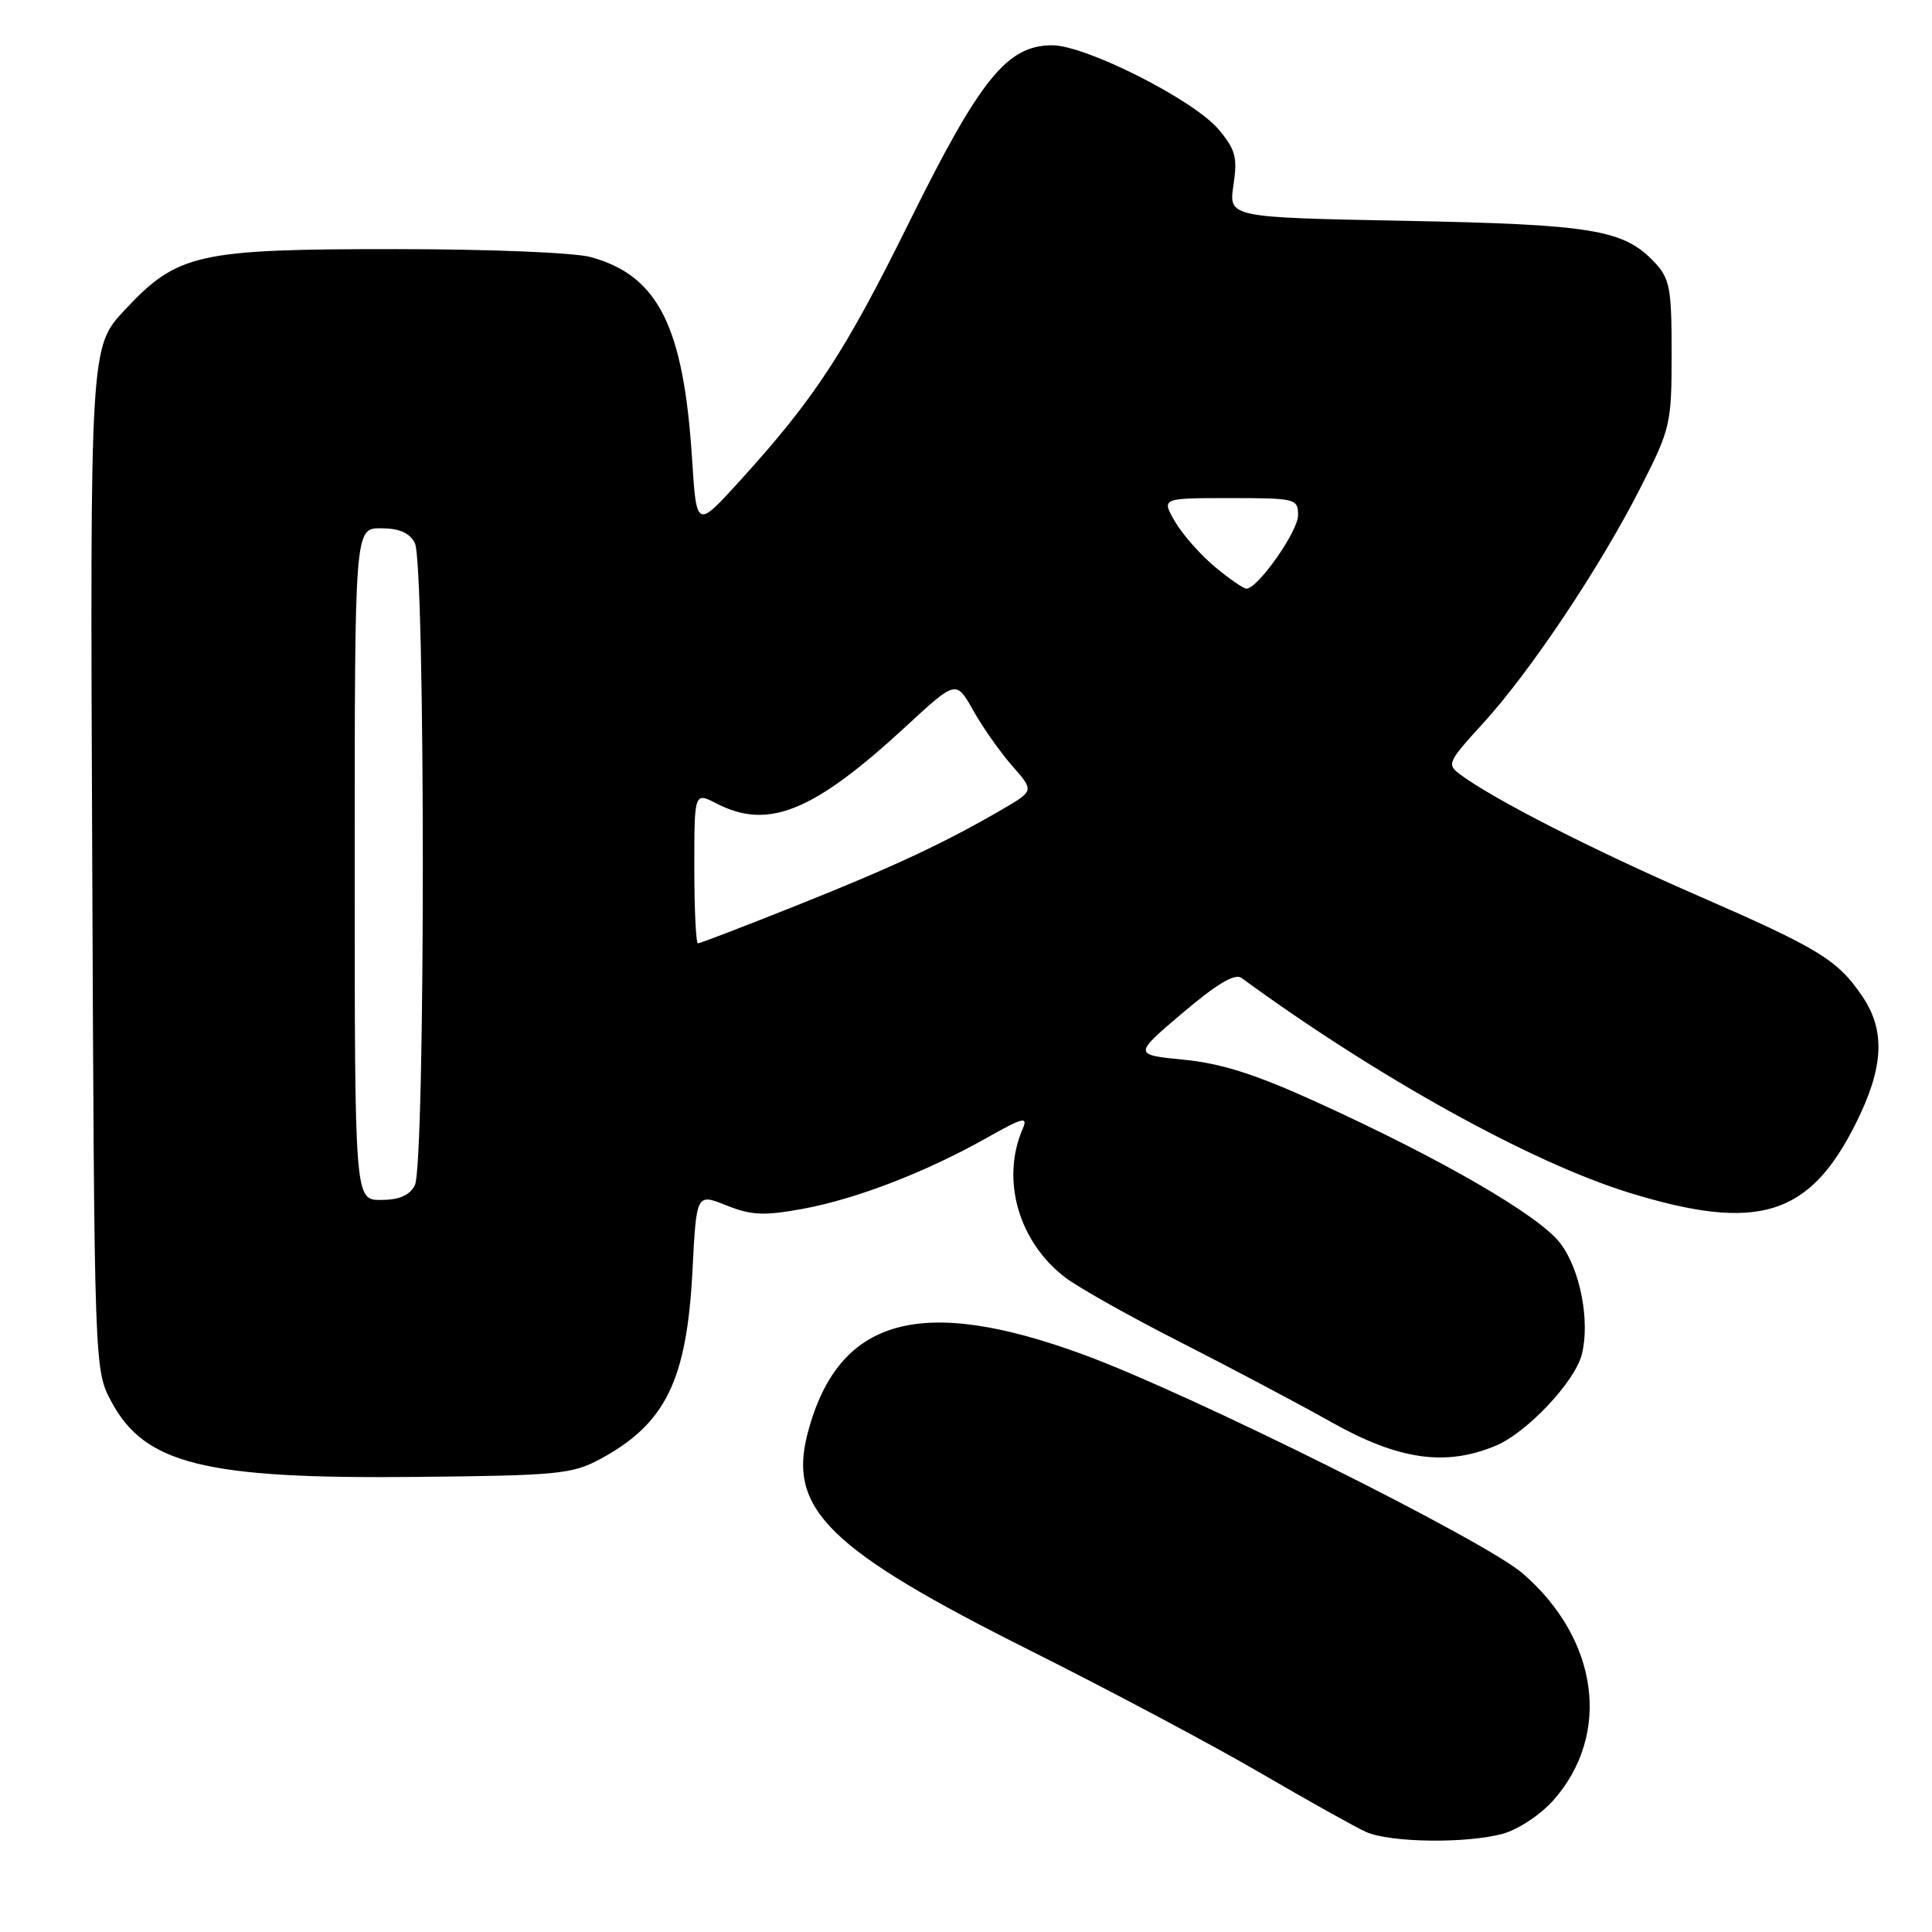 <?xml version="1.0" encoding="UTF-8" standalone="no"?>
<!DOCTYPE svg PUBLIC "-//W3C//DTD SVG 1.1//EN" "http://www.w3.org/Graphics/SVG/1.1/DTD/svg11.dtd" >
<svg xmlns="http://www.w3.org/2000/svg" xmlns:xlink="http://www.w3.org/1999/xlink" version="1.1" viewBox="0 0 256 256">
 <g >
 <path fill="currentColor"
d=" M 199.17 242.97 C 201.21 242.40 204.18 240.42 205.88 238.49 C 213.53 229.77 211.82 217.20 201.78 208.50 C 196.75 204.13 157.98 184.81 143.67 179.53 C 121.98 171.54 111.08 174.59 107.04 189.82 C 104.33 199.98 109.76 205.30 136.48 218.69 C 146.94 223.93 160.68 231.23 167.00 234.92 C 173.32 238.60 179.62 242.12 181.00 242.74 C 184.18 244.17 194.39 244.30 199.17 242.97 Z  M 79.50 193.35 C 88.20 188.66 91.01 182.93 91.76 168.31 C 92.28 158.13 92.28 158.13 96.25 159.72 C 99.59 161.05 101.21 161.12 106.41 160.17 C 113.51 158.86 122.74 155.29 130.79 150.75 C 135.54 148.07 136.24 147.89 135.52 149.55 C 132.58 156.33 134.98 164.63 141.24 169.34 C 143.03 170.68 149.90 174.54 156.50 177.89 C 163.10 181.25 172.10 186.02 176.50 188.49 C 185.36 193.46 191.56 194.34 198.21 191.56 C 202.33 189.83 208.69 183.08 209.60 179.47 C 210.71 175.03 209.39 168.20 206.74 164.73 C 203.93 161.05 191.07 153.60 174.50 146.05 C 166.43 142.37 161.86 140.91 156.89 140.42 C 150.17 139.76 150.17 139.76 156.71 134.21 C 161.25 130.36 163.63 128.95 164.50 129.58 C 182.56 142.78 202.88 154.03 215.87 158.04 C 232.90 163.28 239.75 161.19 245.91 148.85 C 249.62 141.44 249.86 136.56 246.75 131.99 C 243.46 127.16 241.05 125.69 224.80 118.60 C 211.02 112.60 198.01 105.96 193.55 102.67 C 191.66 101.28 191.78 101.03 196.55 95.80 C 202.79 88.97 212.06 75.09 217.39 64.59 C 221.36 56.78 221.50 56.17 221.50 46.84 C 221.50 38.16 221.27 36.92 219.23 34.75 C 215.18 30.43 211.03 29.74 186.15 29.26 C 162.80 28.81 162.80 28.81 163.44 24.53 C 163.99 20.86 163.72 19.82 161.48 17.16 C 158.18 13.23 143.88 6.00 139.42 6.00 C 133.46 6.00 129.89 10.41 120.52 29.35 C 111.91 46.77 107.93 52.84 97.90 63.86 C 92.29 70.02 92.29 70.02 91.70 60.76 C 90.57 43.22 87.22 36.54 78.30 34.07 C 76.16 33.47 64.84 33.01 52.43 33.01 C 26.16 33.00 23.53 33.59 16.54 41.06 C 11.93 45.99 11.93 45.99 12.22 113.74 C 12.50 181.50 12.50 181.50 14.76 185.73 C 19.18 194.00 27.16 195.98 55.00 195.70 C 73.86 195.52 75.82 195.33 79.50 193.35 Z  M 47.00 114.50 C 47.00 70.00 47.00 70.00 50.46 70.00 C 52.87 70.00 54.25 70.59 54.96 71.93 C 56.38 74.58 56.38 154.42 54.96 157.07 C 54.25 158.41 52.87 159.00 50.46 159.00 C 47.00 159.00 47.00 159.00 47.00 114.50 Z  M 92.00 114.97 C 92.00 104.95 92.00 104.95 94.95 106.47 C 101.80 110.01 107.79 107.57 120.10 96.20 C 126.69 90.11 126.69 90.11 128.97 94.16 C 130.22 96.39 132.55 99.69 134.14 101.50 C 137.03 104.79 137.03 104.79 132.76 107.27 C 125.12 111.71 118.41 114.85 105.58 119.97 C 98.64 122.74 92.75 125.00 92.48 125.00 C 92.22 125.00 92.00 120.49 92.00 114.97 Z  M 160.98 75.11 C 159.07 73.52 156.69 70.82 155.69 69.11 C 153.89 66.00 153.89 66.00 162.94 66.00 C 171.69 66.00 172.00 66.08 172.00 68.27 C 172.00 70.42 166.66 78.00 165.16 78.00 C 164.77 78.00 162.89 76.70 160.98 75.11 Z "/>
</g>
</svg>